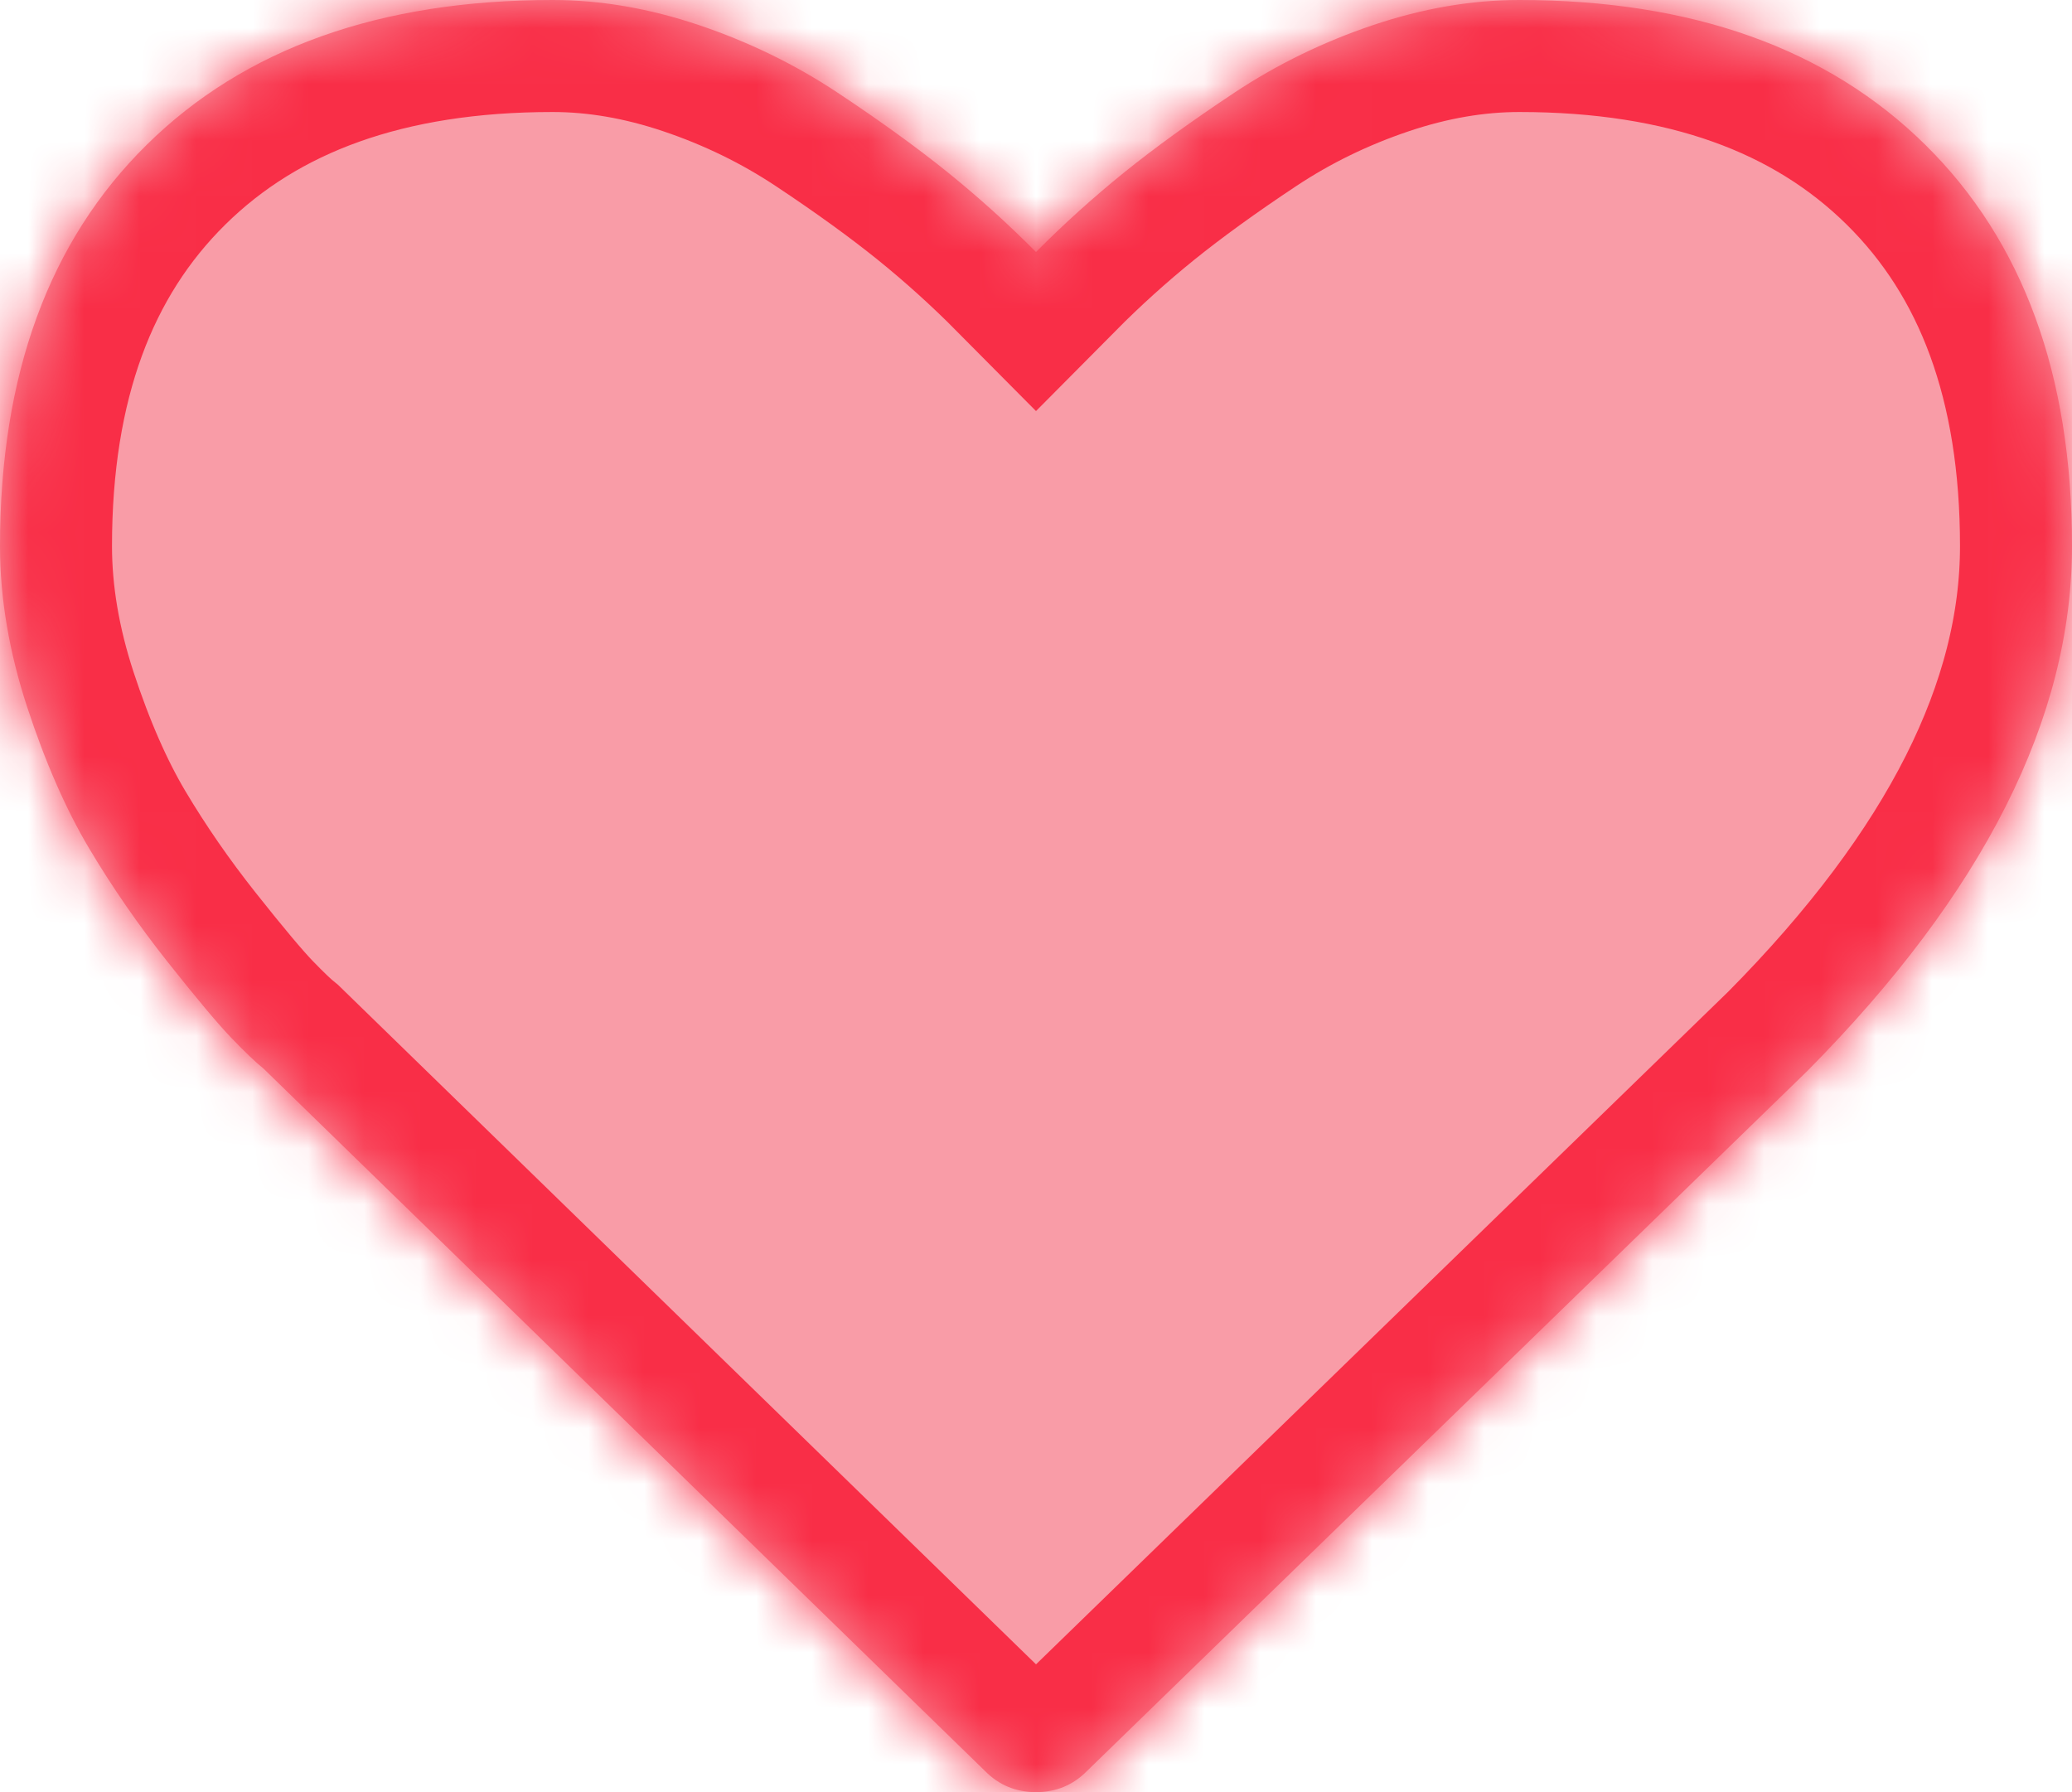 ﻿<?xml version="1.0" encoding="utf-8"?>
<svg version="1.1" xmlns:xlink="http://www.w3.org/1999/xlink" width="37px" height="32px" xmlns="http://www.w3.org/2000/svg">
  <defs>
    <mask fill="white" id="clip145">
      <path d="M 19.408 31.625  C 19.161 31.875  18.858 32  18.5 32  C 18.142 32  17.839 31.875  17.592 31.625  L 4.708 19.083  C 4.57 18.972  4.381 18.792  4.14 18.542  C 3.899 18.292  3.517 17.837  2.994 17.177  C 2.471 16.517  2.003 15.84  1.59 15.146  C 1.177 14.451  0.809 13.611  0.485 12.625  C 0.162 11.639  0 10.681  0 9.75  C 0 6.694  0.874 4.306  2.622 2.583  C 4.37 0.861  6.786 0  9.869 0  C 10.723 0  11.593 0.149  12.481 0.448  C 13.369 0.747  14.195 1.149  14.959 1.656  C 15.723 2.163  16.38 2.639  16.931 3.083  C 17.481 3.528  18.004 4  18.5 4.5  C 18.996 4  19.519 3.528  20.069 3.083  C 20.62 2.639  21.277 2.163  22.041 1.656  C 22.805 1.149  23.631 0.747  24.519 0.448  C 25.407 0.149  26.277 0  27.131 0  C 30.214 0  32.63 0.861  34.378 2.583  C 36.126 4.306  37 6.694  37 9.75  C 37 12.819  35.424 15.944  32.272 19.125  L 19.408 31.625  Z " fill-rule="evenodd" />
    </mask>
  </defs>
  <g>
    <path d="M 19.408 31.625  C 19.161 31.875  18.858 32  18.5 32  C 18.142 32  17.839 31.875  17.592 31.625  L 4.708 19.083  C 4.57 18.972  4.381 18.792  4.14 18.542  C 3.899 18.292  3.517 17.837  2.994 17.177  C 2.471 16.517  2.003 15.84  1.59 15.146  C 1.177 14.451  0.809 13.611  0.485 12.625  C 0.162 11.639  0 10.681  0 9.75  C 0 6.694  0.874 4.306  2.622 2.583  C 4.37 0.861  6.786 0  9.869 0  C 10.723 0  11.593 0.149  12.481 0.448  C 13.369 0.747  14.195 1.149  14.959 1.656  C 15.723 2.163  16.38 2.639  16.931 3.083  C 17.481 3.528  18.004 4  18.5 4.5  C 18.996 4  19.519 3.528  20.069 3.083  C 20.62 2.639  21.277 2.163  22.041 1.656  C 22.805 1.149  23.631 0.747  24.519 0.448  C 25.407 0.149  26.277 0  27.131 0  C 30.214 0  32.63 0.861  34.378 2.583  C 36.126 4.306  37 6.694  37 9.75  C 37 12.819  35.424 15.944  32.272 19.125  L 19.408 31.625  Z " fill-rule="nonzero" fill="#f99ca7" stroke="none" />
    <path d="M 19.408 31.625  C 19.161 31.875  18.858 32  18.5 32  C 18.142 32  17.839 31.875  17.592 31.625  L 4.708 19.083  C 4.57 18.972  4.381 18.792  4.14 18.542  C 3.899 18.292  3.517 17.837  2.994 17.177  C 2.471 16.517  2.003 15.84  1.59 15.146  C 1.177 14.451  0.809 13.611  0.485 12.625  C 0.162 11.639  0 10.681  0 9.75  C 0 6.694  0.874 4.306  2.622 2.583  C 4.37 0.861  6.786 0  9.869 0  C 10.723 0  11.593 0.149  12.481 0.448  C 13.369 0.747  14.195 1.149  14.959 1.656  C 15.723 2.163  16.38 2.639  16.931 3.083  C 17.481 3.528  18.004 4  18.5 4.5  C 18.996 4  19.519 3.528  20.069 3.083  C 20.62 2.639  21.277 2.163  22.041 1.656  C 22.805 1.149  23.631 0.747  24.519 0.448  C 25.407 0.149  26.277 0  27.131 0  C 30.214 0  32.63 0.861  34.378 2.583  C 36.126 4.306  37 6.694  37 9.75  C 37 12.819  35.424 15.944  32.272 19.125  L 19.408 31.625  Z " stroke-width="4" stroke="#f92e47" fill="none" mask="url(#clip145)" />
  </g>
</svg>